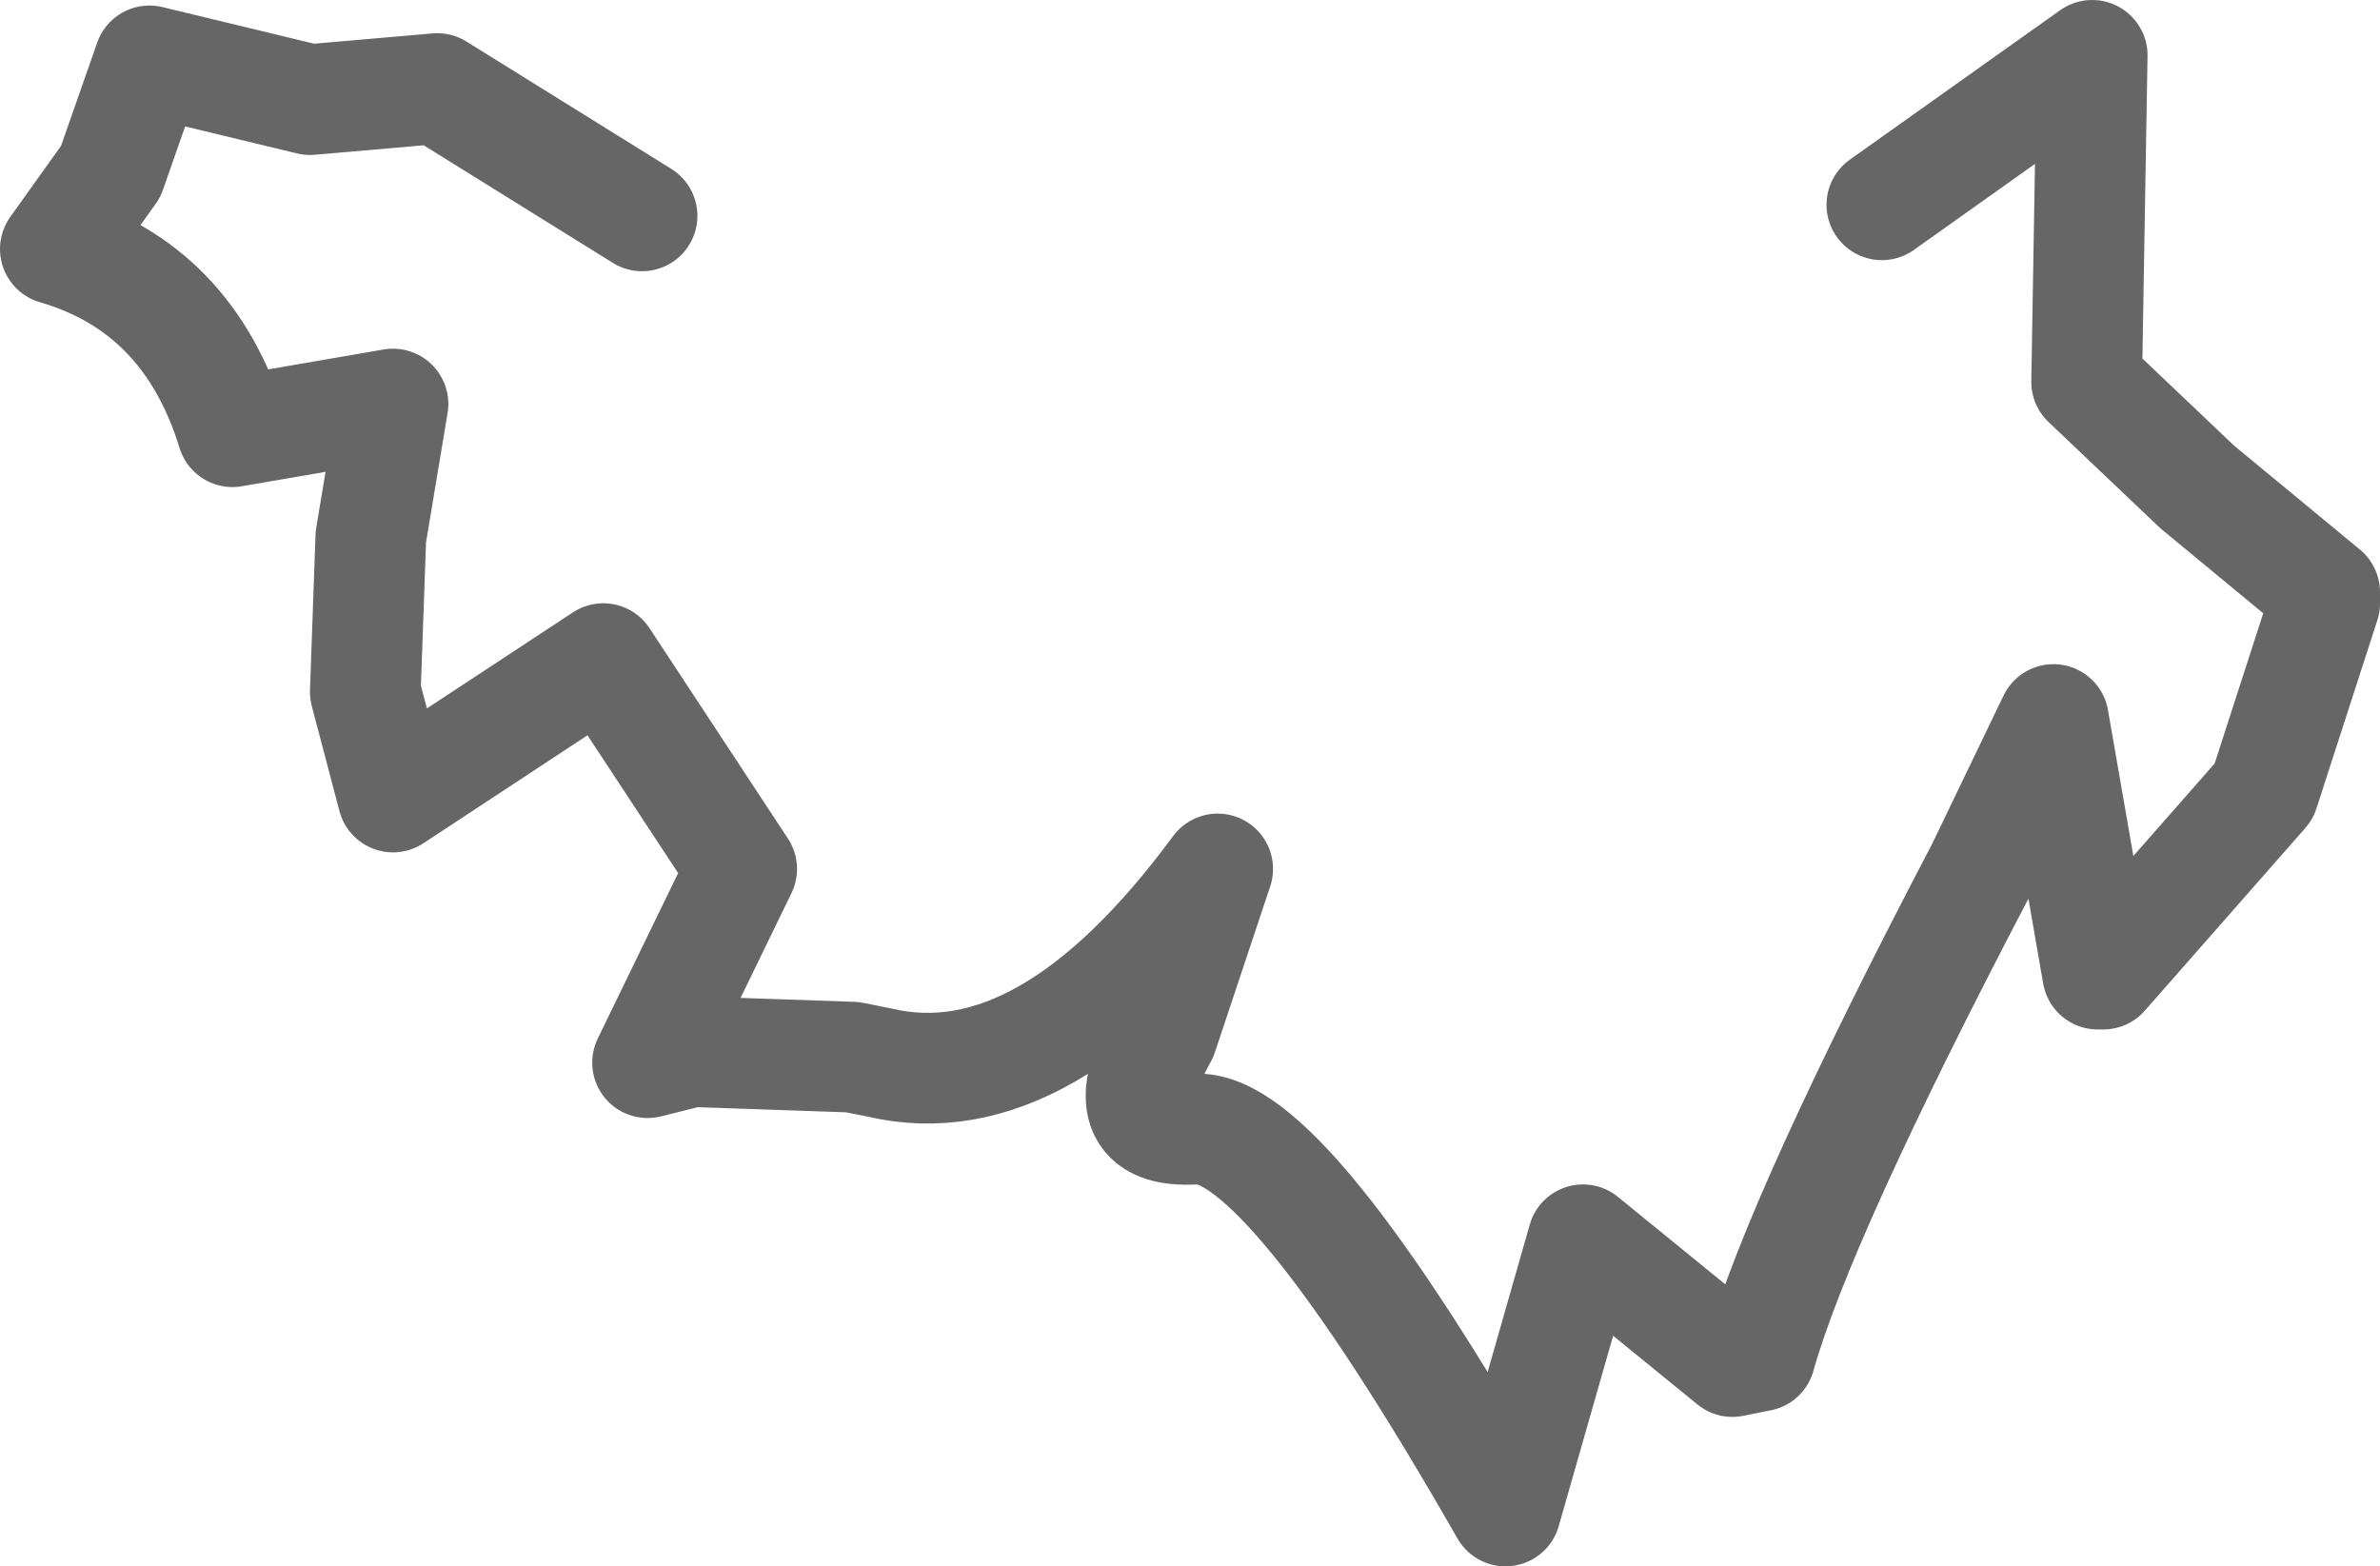 <?xml version="1.0" encoding="UTF-8" standalone="no"?>
<svg xmlns:xlink="http://www.w3.org/1999/xlink" height="14.15px" width="21.5px" xmlns="http://www.w3.org/2000/svg">
  <g transform="matrix(1.0, 0.0, 0.0, 1.0, 11.25, -10.75)">
    <path d="M5.75 12.6 L7.65 11.25 7.6 14.2 8.6 15.15 9.75 16.1 9.75 16.2 9.2 17.9 7.75 19.55 7.7 19.55 7.3 17.25 6.65 18.6 Q5.0 21.75 4.65 23.0 L4.4 23.05 3.05 21.95 2.35 24.4 Q0.35 20.9 -0.45 20.95 -1.25 21.0 -0.75 20.1 L-0.25 18.6 Q-1.8 20.7 -3.3 20.35 L-3.55 20.3 -5.0 20.25 -5.4 20.35 -4.55 18.6 -5.8 16.7 -7.7 17.95 -7.95 17.0 -7.9 15.6 -7.7 14.4 -9.15 14.65 Q-9.55 13.35 -10.75 13.0 L-10.25 12.3 -9.9 11.3 -8.45 11.65 -7.3 11.55 -5.45 12.7 Q-0.05 11.25 5.75 12.6" fill="#ffffff" fill-opacity="0.0" fill-rule="evenodd" stroke="none"/>
    <path d="M-5.45 12.7 L-7.3 11.55 -8.45 11.65 -9.9 11.3 -10.25 12.3 -10.75 13.0 Q-9.55 13.35 -9.15 14.65 L-7.7 14.4 -7.9 15.6 -7.95 17.0 -7.7 17.95 -5.8 16.7 -4.55 18.6 -5.4 20.35 -5.0 20.25 -3.55 20.3 -3.3 20.35 Q-1.8 20.7 -0.25 18.6 L-0.75 20.1 Q-1.25 21.0 -0.45 20.95 0.35 20.9 2.35 24.4 L3.05 21.95 4.4 23.05 4.65 23.0 Q5.0 21.75 6.65 18.6 L7.3 17.25 7.7 19.55 7.75 19.55 9.2 17.9 9.75 16.2 9.75 16.1 8.6 15.15 7.6 14.2 7.65 11.25 5.75 12.6" fill="none" stroke="#000000" stroke-linecap="round" stroke-linejoin="round" stroke-opacity="0.6" stroke-width="1.0"/>
  </g>
</svg>
